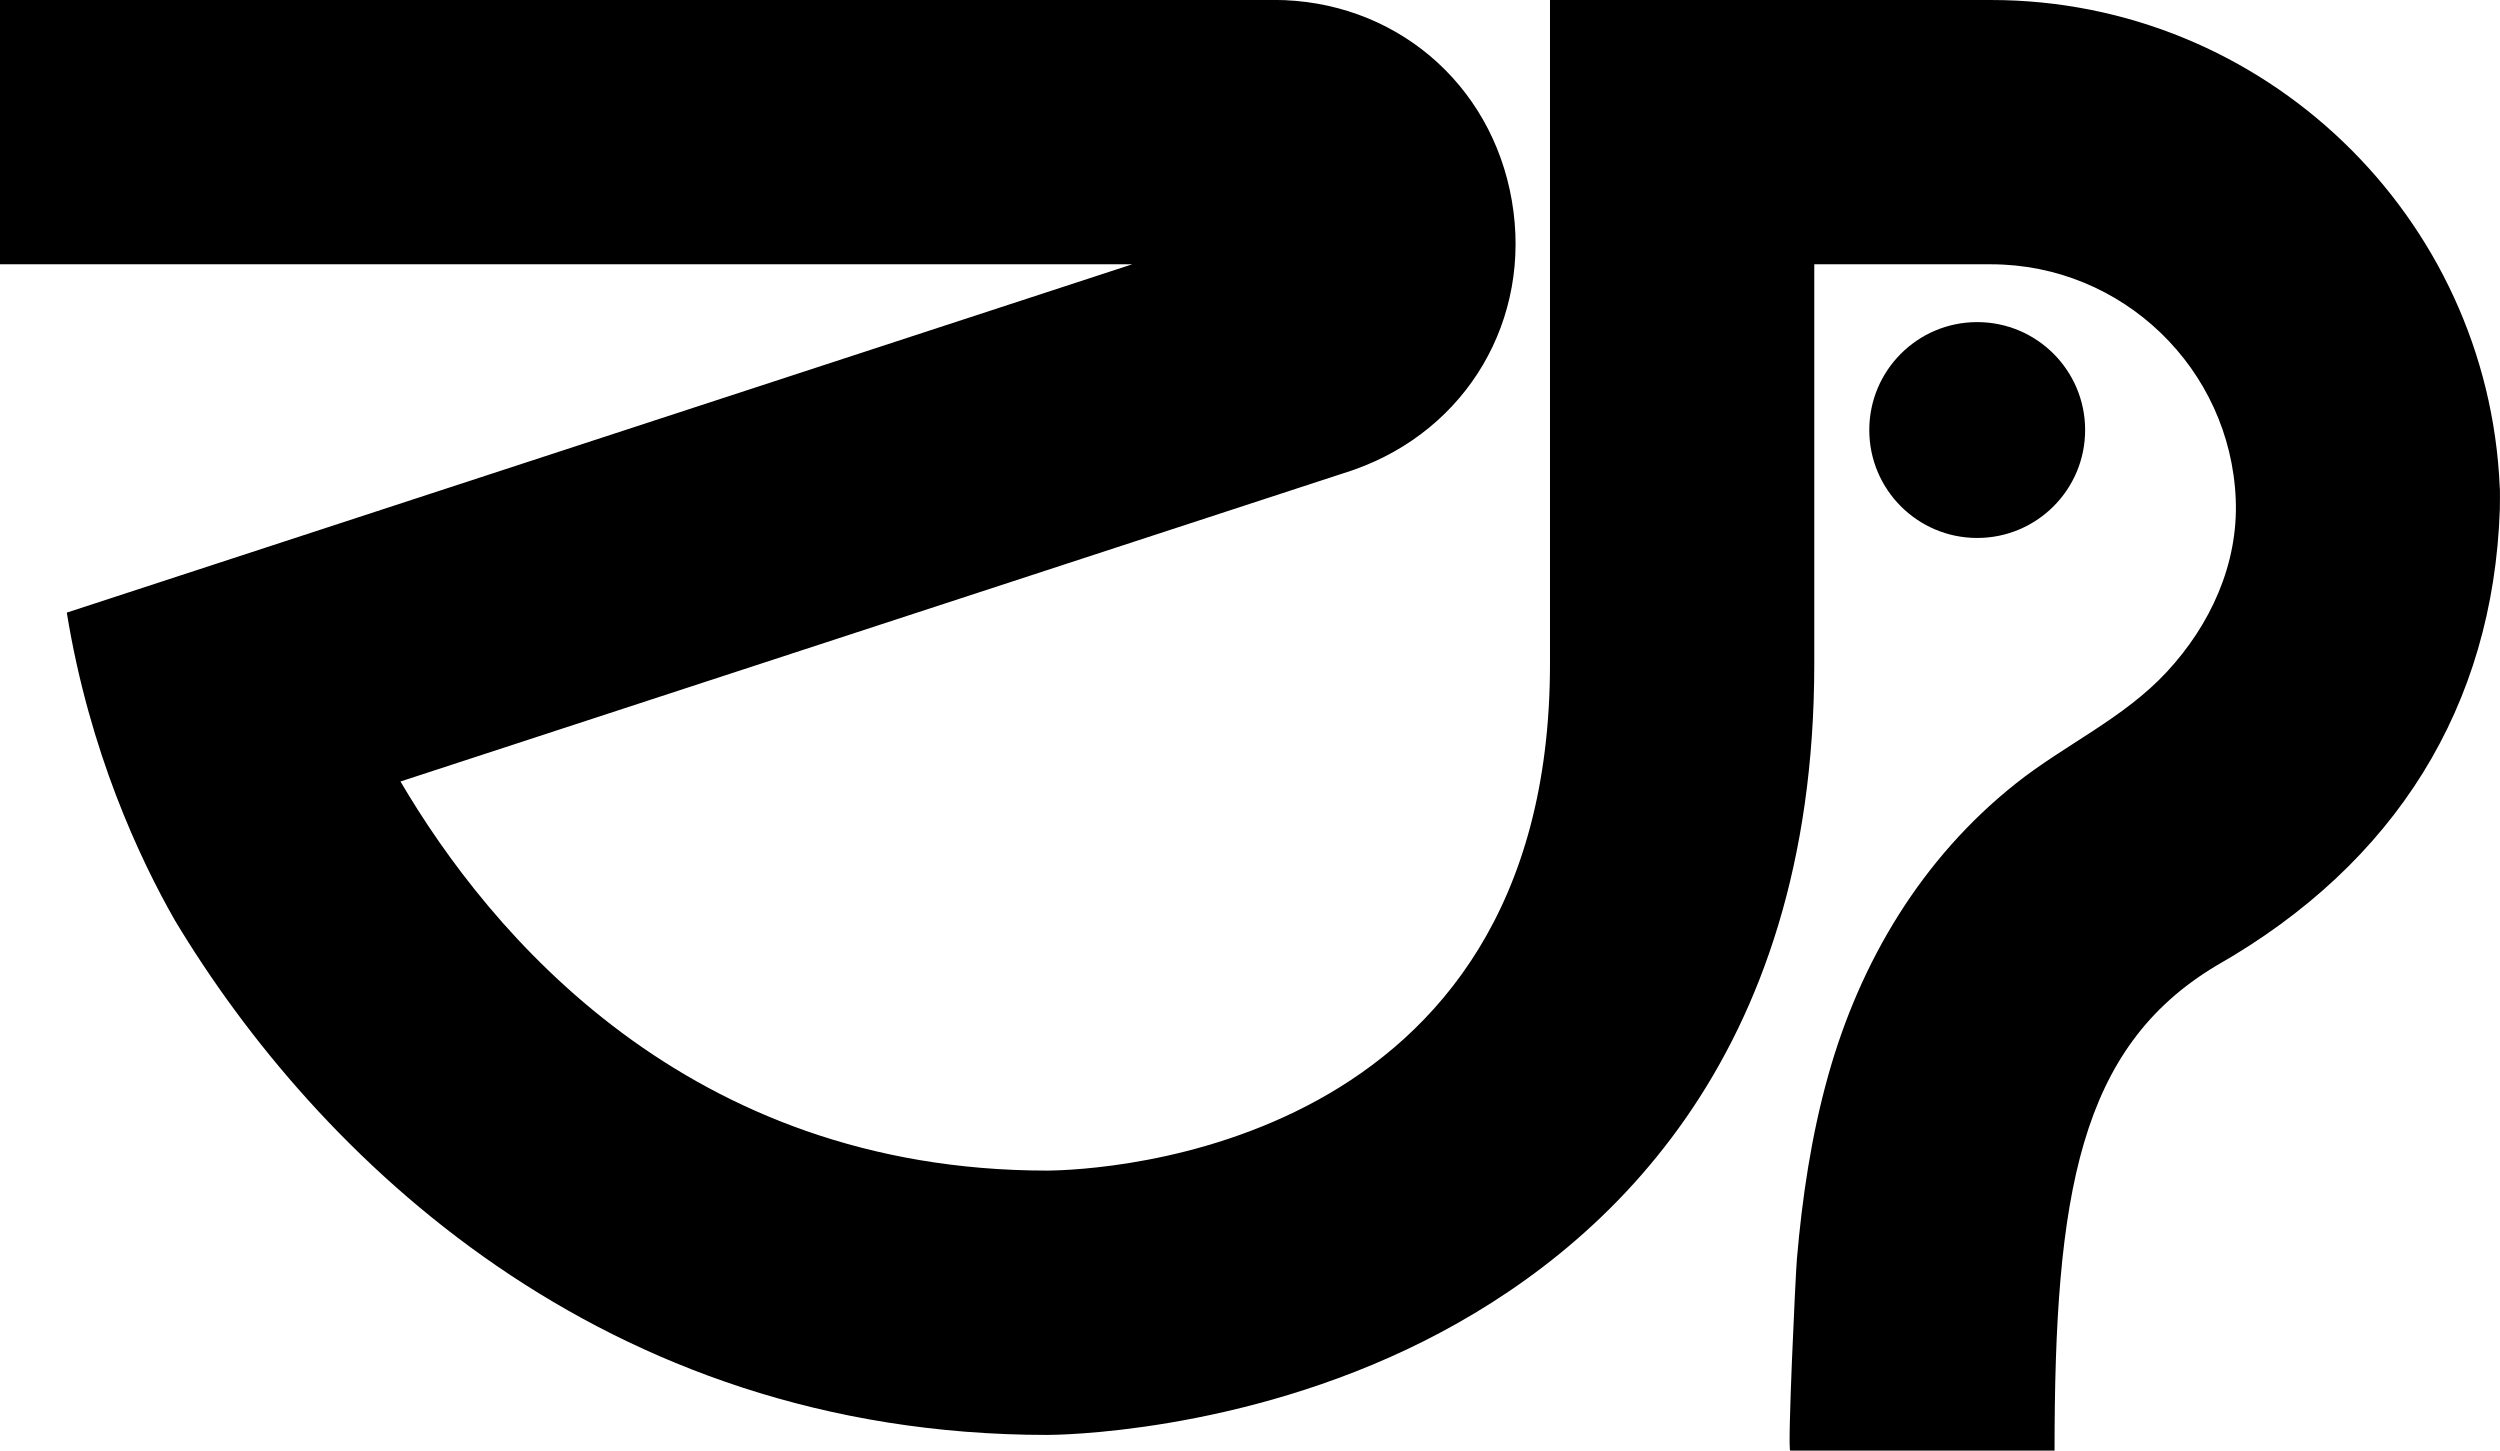 <svg data-name="Layer 1" xmlns="http://www.w3.org/2000/svg" viewBox="0 0 613.15 355.78"><circle cx="484.93" cy="105.47" r="26.47"></circle><path d="M613.09 119.53C610.26 53.14 555.35 0 488.27 0H380.15v162.84c0 119.65-110.8 124.15-123.29 124.26-88.46 0-136.81-58.28-158.64-95.43l233.19-76.23.75-.26c27.74-9.82 43.63-36.94 38.64-65.94-4.98-29-29.02-49.26-58.44-49.26H0v64.84h277.69L16.38 150.25c5.55 34.11 17.85 60.31 26.54 75.52 34.65 57.66 104.45 126.16 213.95 126.16 1.9 0 47.14-.26 92.41-23.04 43.66-21.96 95.69-68.6 95.69-166.04V64.82h43.3c32.34 0 58.8 25.67 60.07 57.7.63 15.88-6.24 30.77-16.9 42.26-10.67 11.5-24.98 17.8-37.12 27.45-22.95 18.26-38.09 43.51-45.94 71.57-4.12 14.7-6.38 29.87-7.68 45.07-.33 3.92-2.36 46.91-1.62 46.91h64.82c0-62.98 6.13-98.79 39.54-118.86l.34-.2c43.8-24.99 67.68-63.56 69.33-111.79 0 0 .09-5.4-.03-5.4Z"></path></svg>